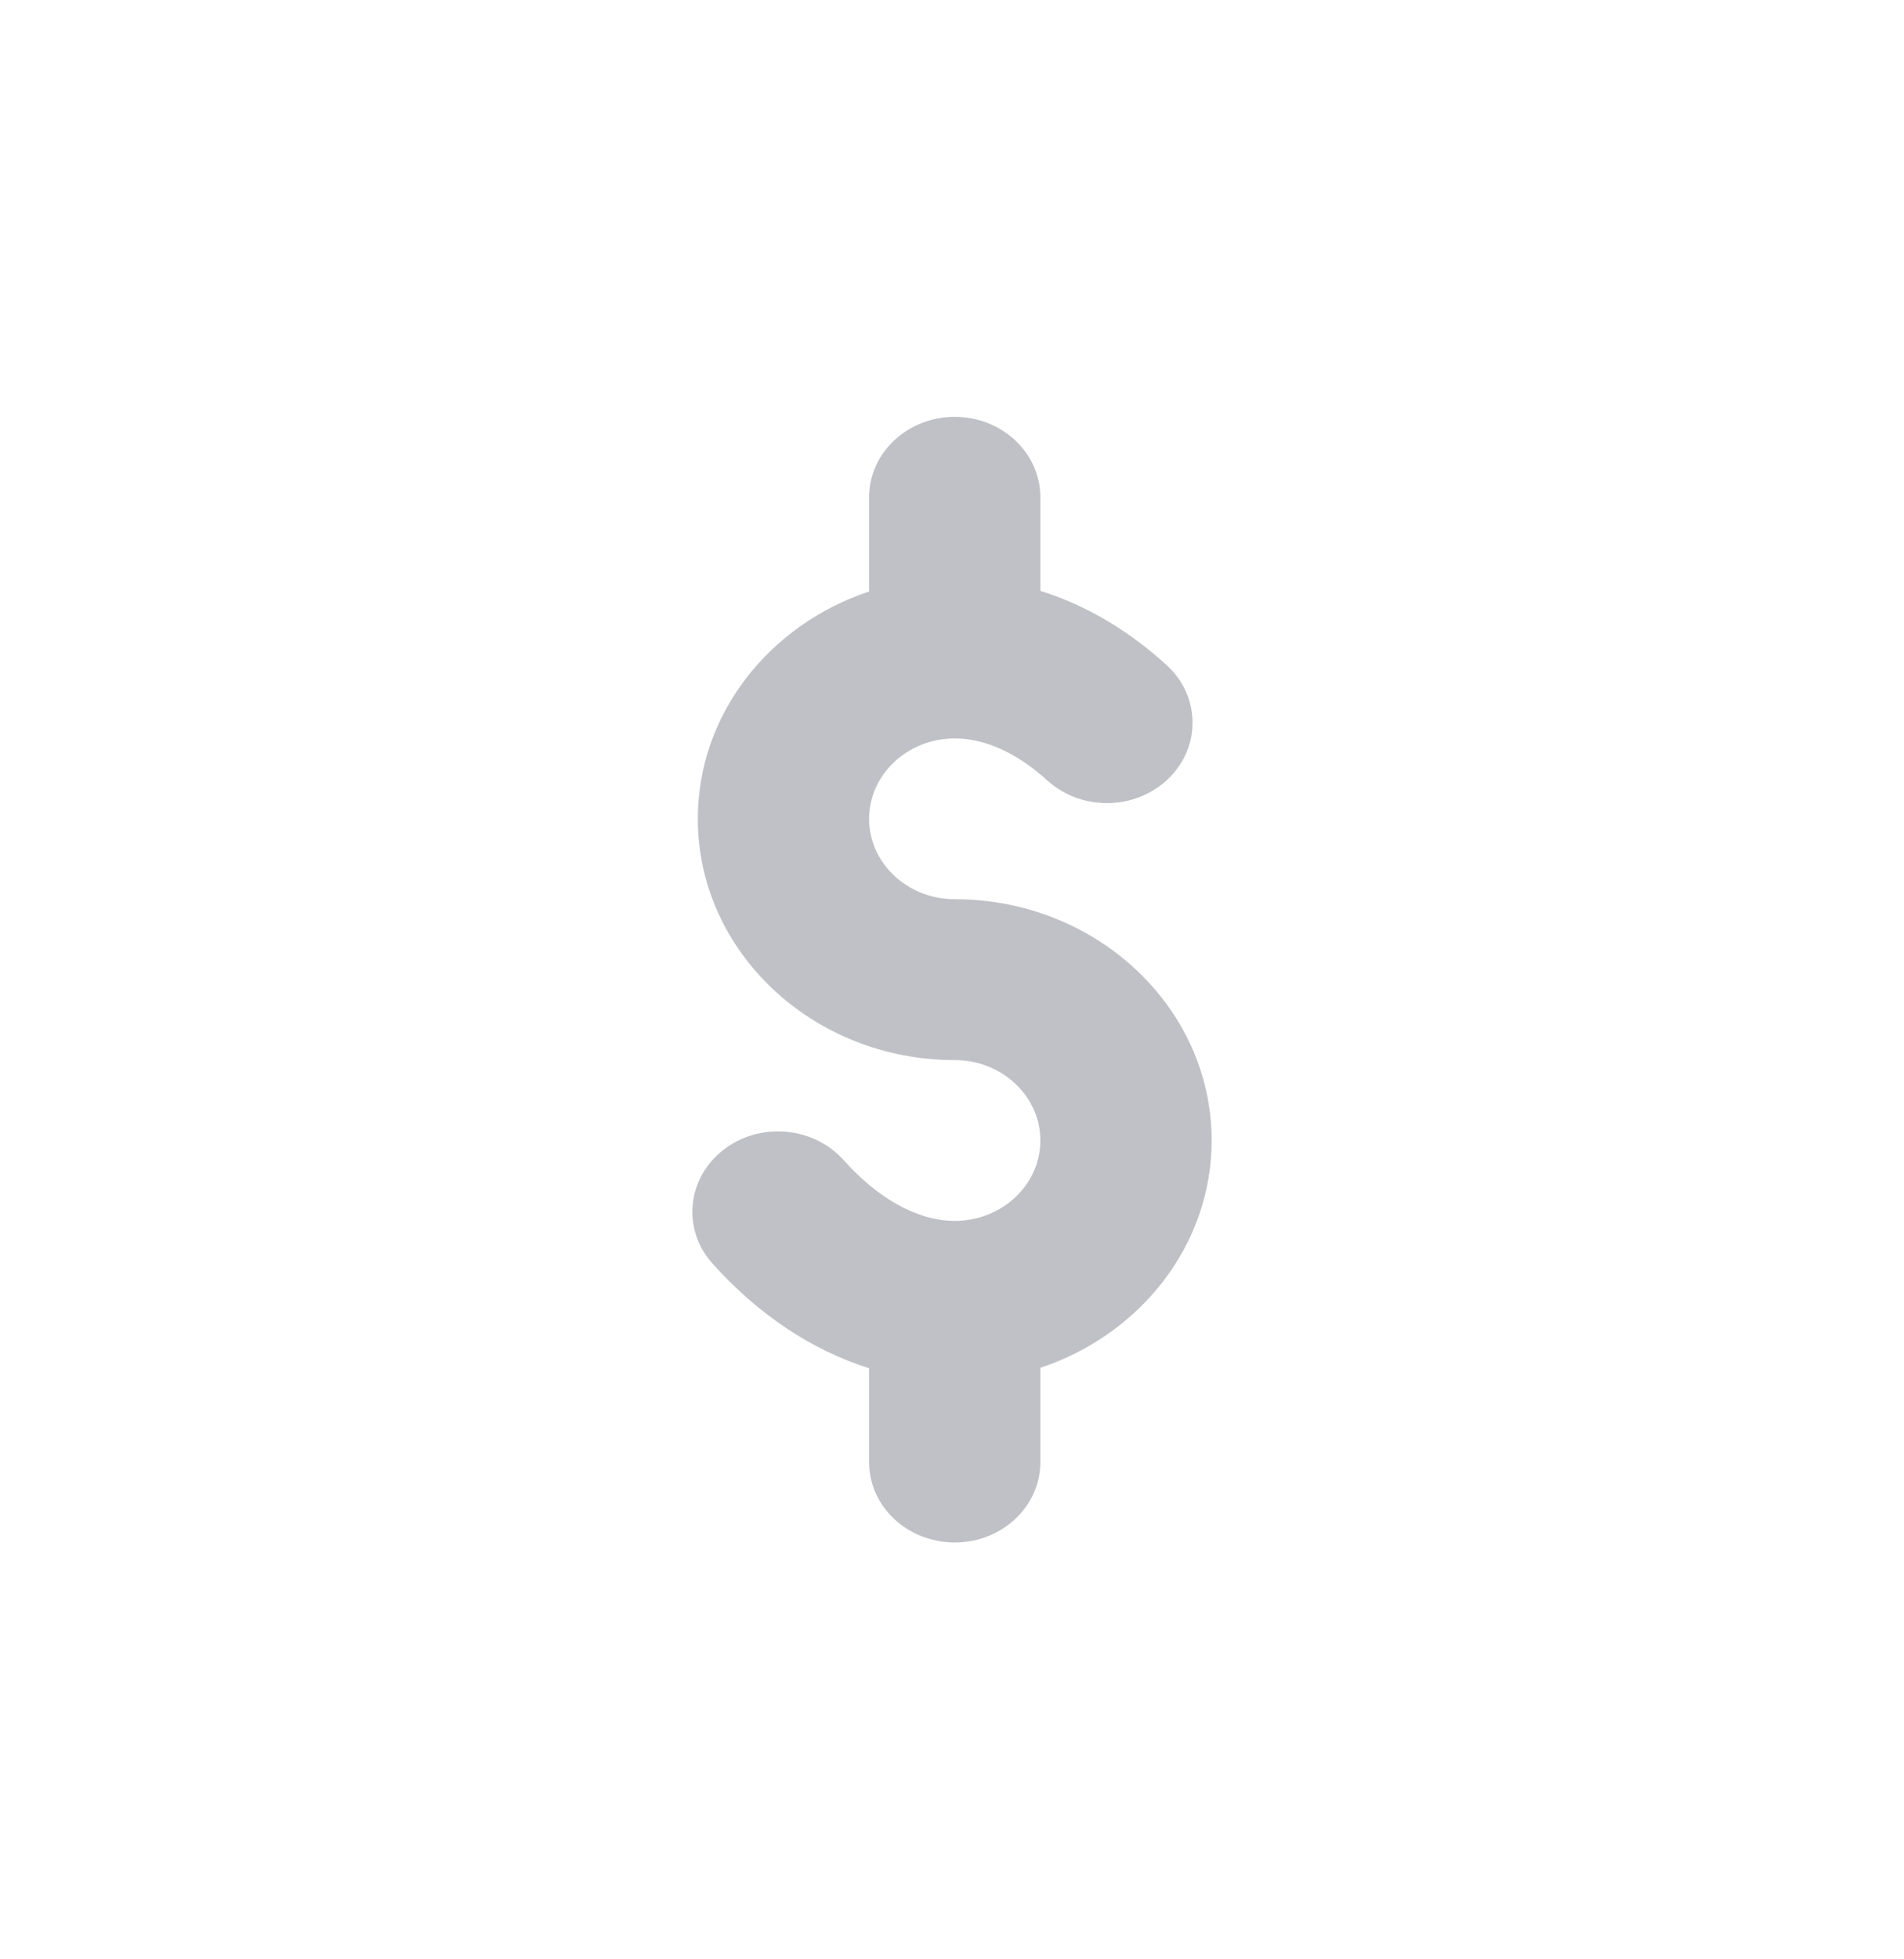 <svg xmlns:xlink="http://www.w3.org/1999/xlink" xmlns="http://www.w3.org/2000/svg" viewBox="0 0 22 22" focusable="false" aria-hidden="true" role="presentation" class="w2 pl2" width="35" height="36"><circle cx="11" cy="11" r="11" fill="none"></circle><path d="M2.042,0.929 L2.042,2.017 C0.891,2.4 0.063,3.432 0.063,4.643 C0.063,6.179 1.395,7.429 3.032,7.429 C3.577,7.429 4.021,7.845 4.021,8.357 C4.021,8.869 3.577,9.286 3.032,9.286 C2.609,9.286 2.152,9.036 1.747,8.583 C1.395,8.191 0.771,8.14 0.353,8.47 C-0.065,8.8 -0.12,9.386 0.232,9.778 C0.761,10.369 1.383,10.78 2.042,10.988 L2.042,12.072 C2.042,12.585 2.485,13 3.032,13 C3.578,13 4.021,12.585 4.021,12.072 L4.021,10.983 C5.173,10.6 6,9.568 6,8.357 C6,6.821 4.669,5.571 3.032,5.571 C2.486,5.571 2.042,5.155 2.042,4.643 C2.042,4.131 2.486,3.714 3.032,3.714 C3.382,3.714 3.752,3.882 4.102,4.2 C4.495,4.556 5.121,4.547 5.501,4.178 C5.881,3.81 5.871,3.222 5.478,2.865 C4.976,2.409 4.473,2.151 4.021,2.01 L4.021,0.929 C4.021,0.416 3.578,0 3.032,0 C2.485,0 2.042,0.416 2.042,0.929" transform="translate(8, 4.5)" fill="#C0C1C6"></path></svg>